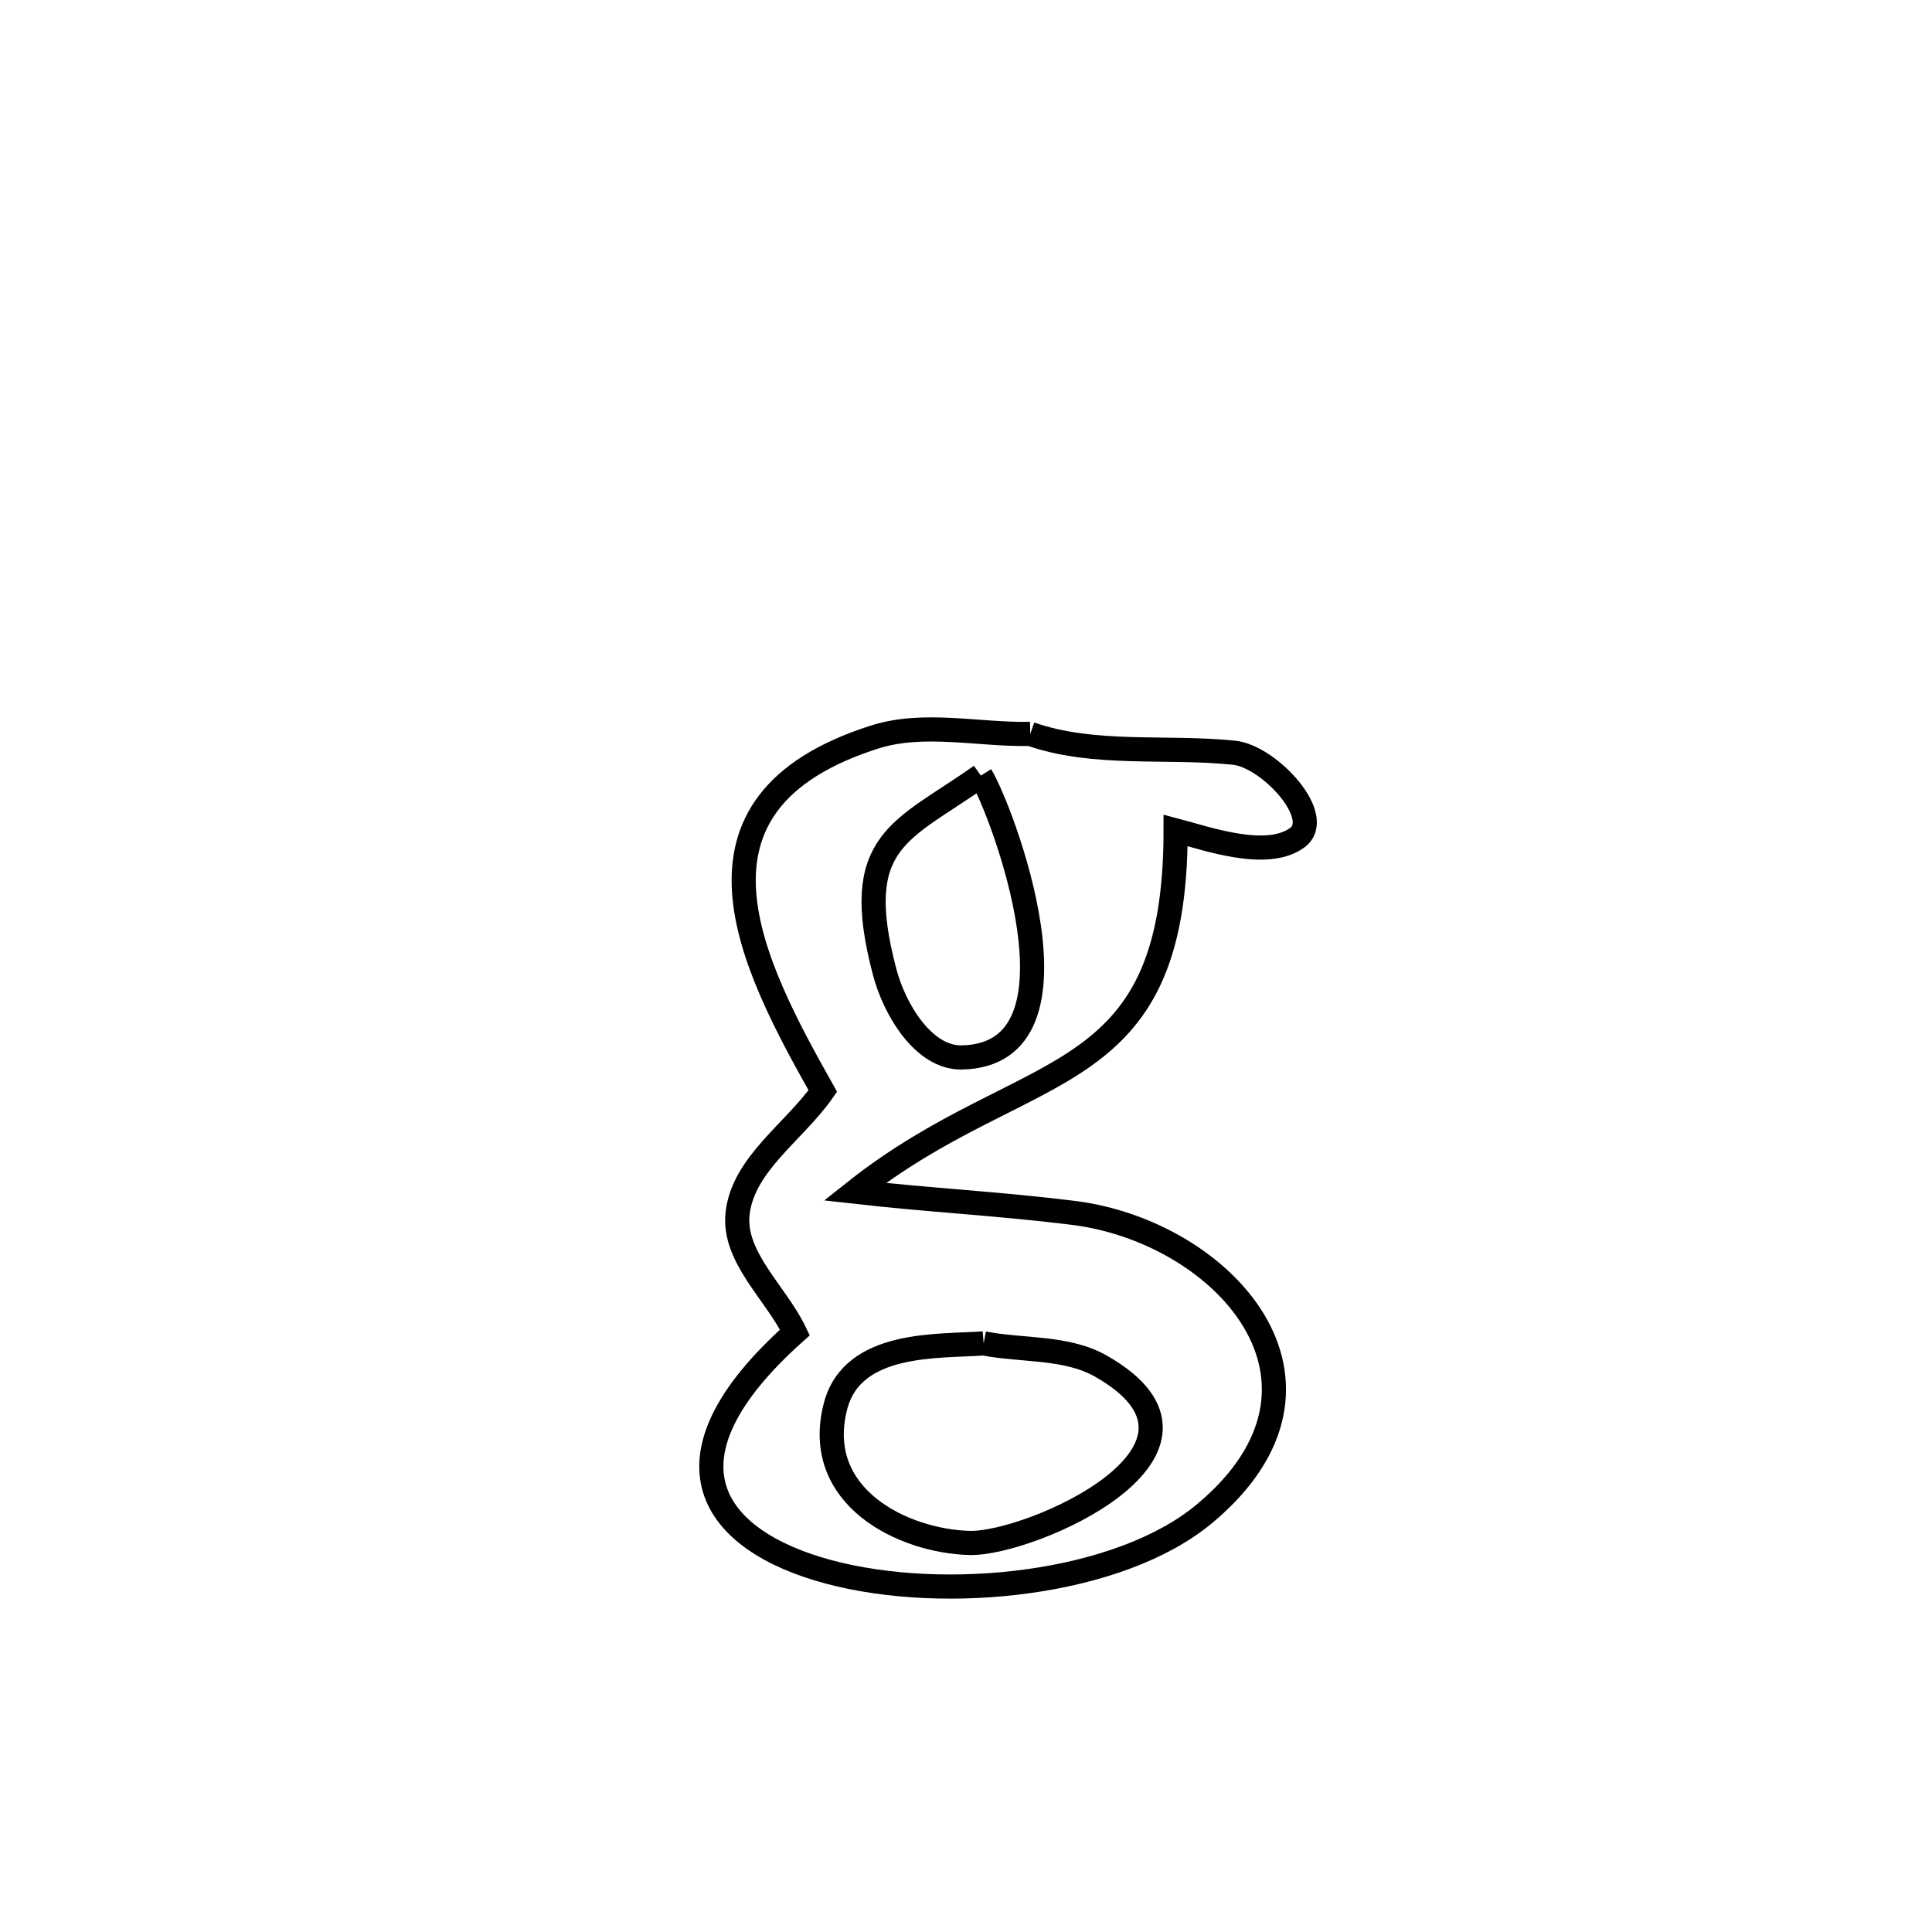 <svg xmlns="http://www.w3.org/2000/svg" viewBox="0.0 0.0 24.0 24.0" height="200px" width="200px"><path fill="none" stroke="black" stroke-width=".3" stroke-opacity="1.0"  filling="0" d="M12.798 9.117 L12.798 9.117 C13.599 9.396 14.488 9.263 15.332 9.351 C15.767 9.397 16.467 10.154 16.111 10.409 C15.732 10.681 14.998 10.419 14.604 10.315 L14.604 10.315 C14.605 13.607 12.759 13.105 10.617 14.804 L10.617 14.804 C11.522 14.907 12.432 14.954 13.336 15.067 C15.194 15.3 16.914 17.172 14.965 18.802 C13.908 19.686 11.748 19.915 10.296 19.527 C8.843 19.139 8.099 18.135 9.875 16.552 L9.875 16.552 C9.638 16.058 9.1 15.615 9.163 15.07 C9.234 14.458 9.868 14.059 10.221 13.553 L10.221 13.553 C9.333 11.976 8.286 9.977 10.864 9.156 C11.478 8.961 12.153 9.13 12.798 9.117 L12.798 9.117"></path>
<path fill="none" stroke="black" stroke-width=".3" stroke-opacity="1.0"  filling="0" d="M12.185 9.635 L12.185 9.635 C12.425 10.015 13.616 13.105 11.947 13.136 C11.471 13.144 11.111 12.536 10.99 12.076 C10.554 10.43 11.206 10.33 12.185 9.635 L12.185 9.635"></path>
<path fill="none" stroke="black" stroke-width=".3" stroke-opacity="1.0"  filling="0" d="M12.219 16.688 L12.219 16.688 C12.705 16.782 13.247 16.726 13.677 16.971 C15.491 18.005 12.804 19.185 12.047 19.167 C11.224 19.147 10.089 18.598 10.378 17.472 C10.588 16.651 11.666 16.73 12.219 16.688 L12.219 16.688"></path></svg>